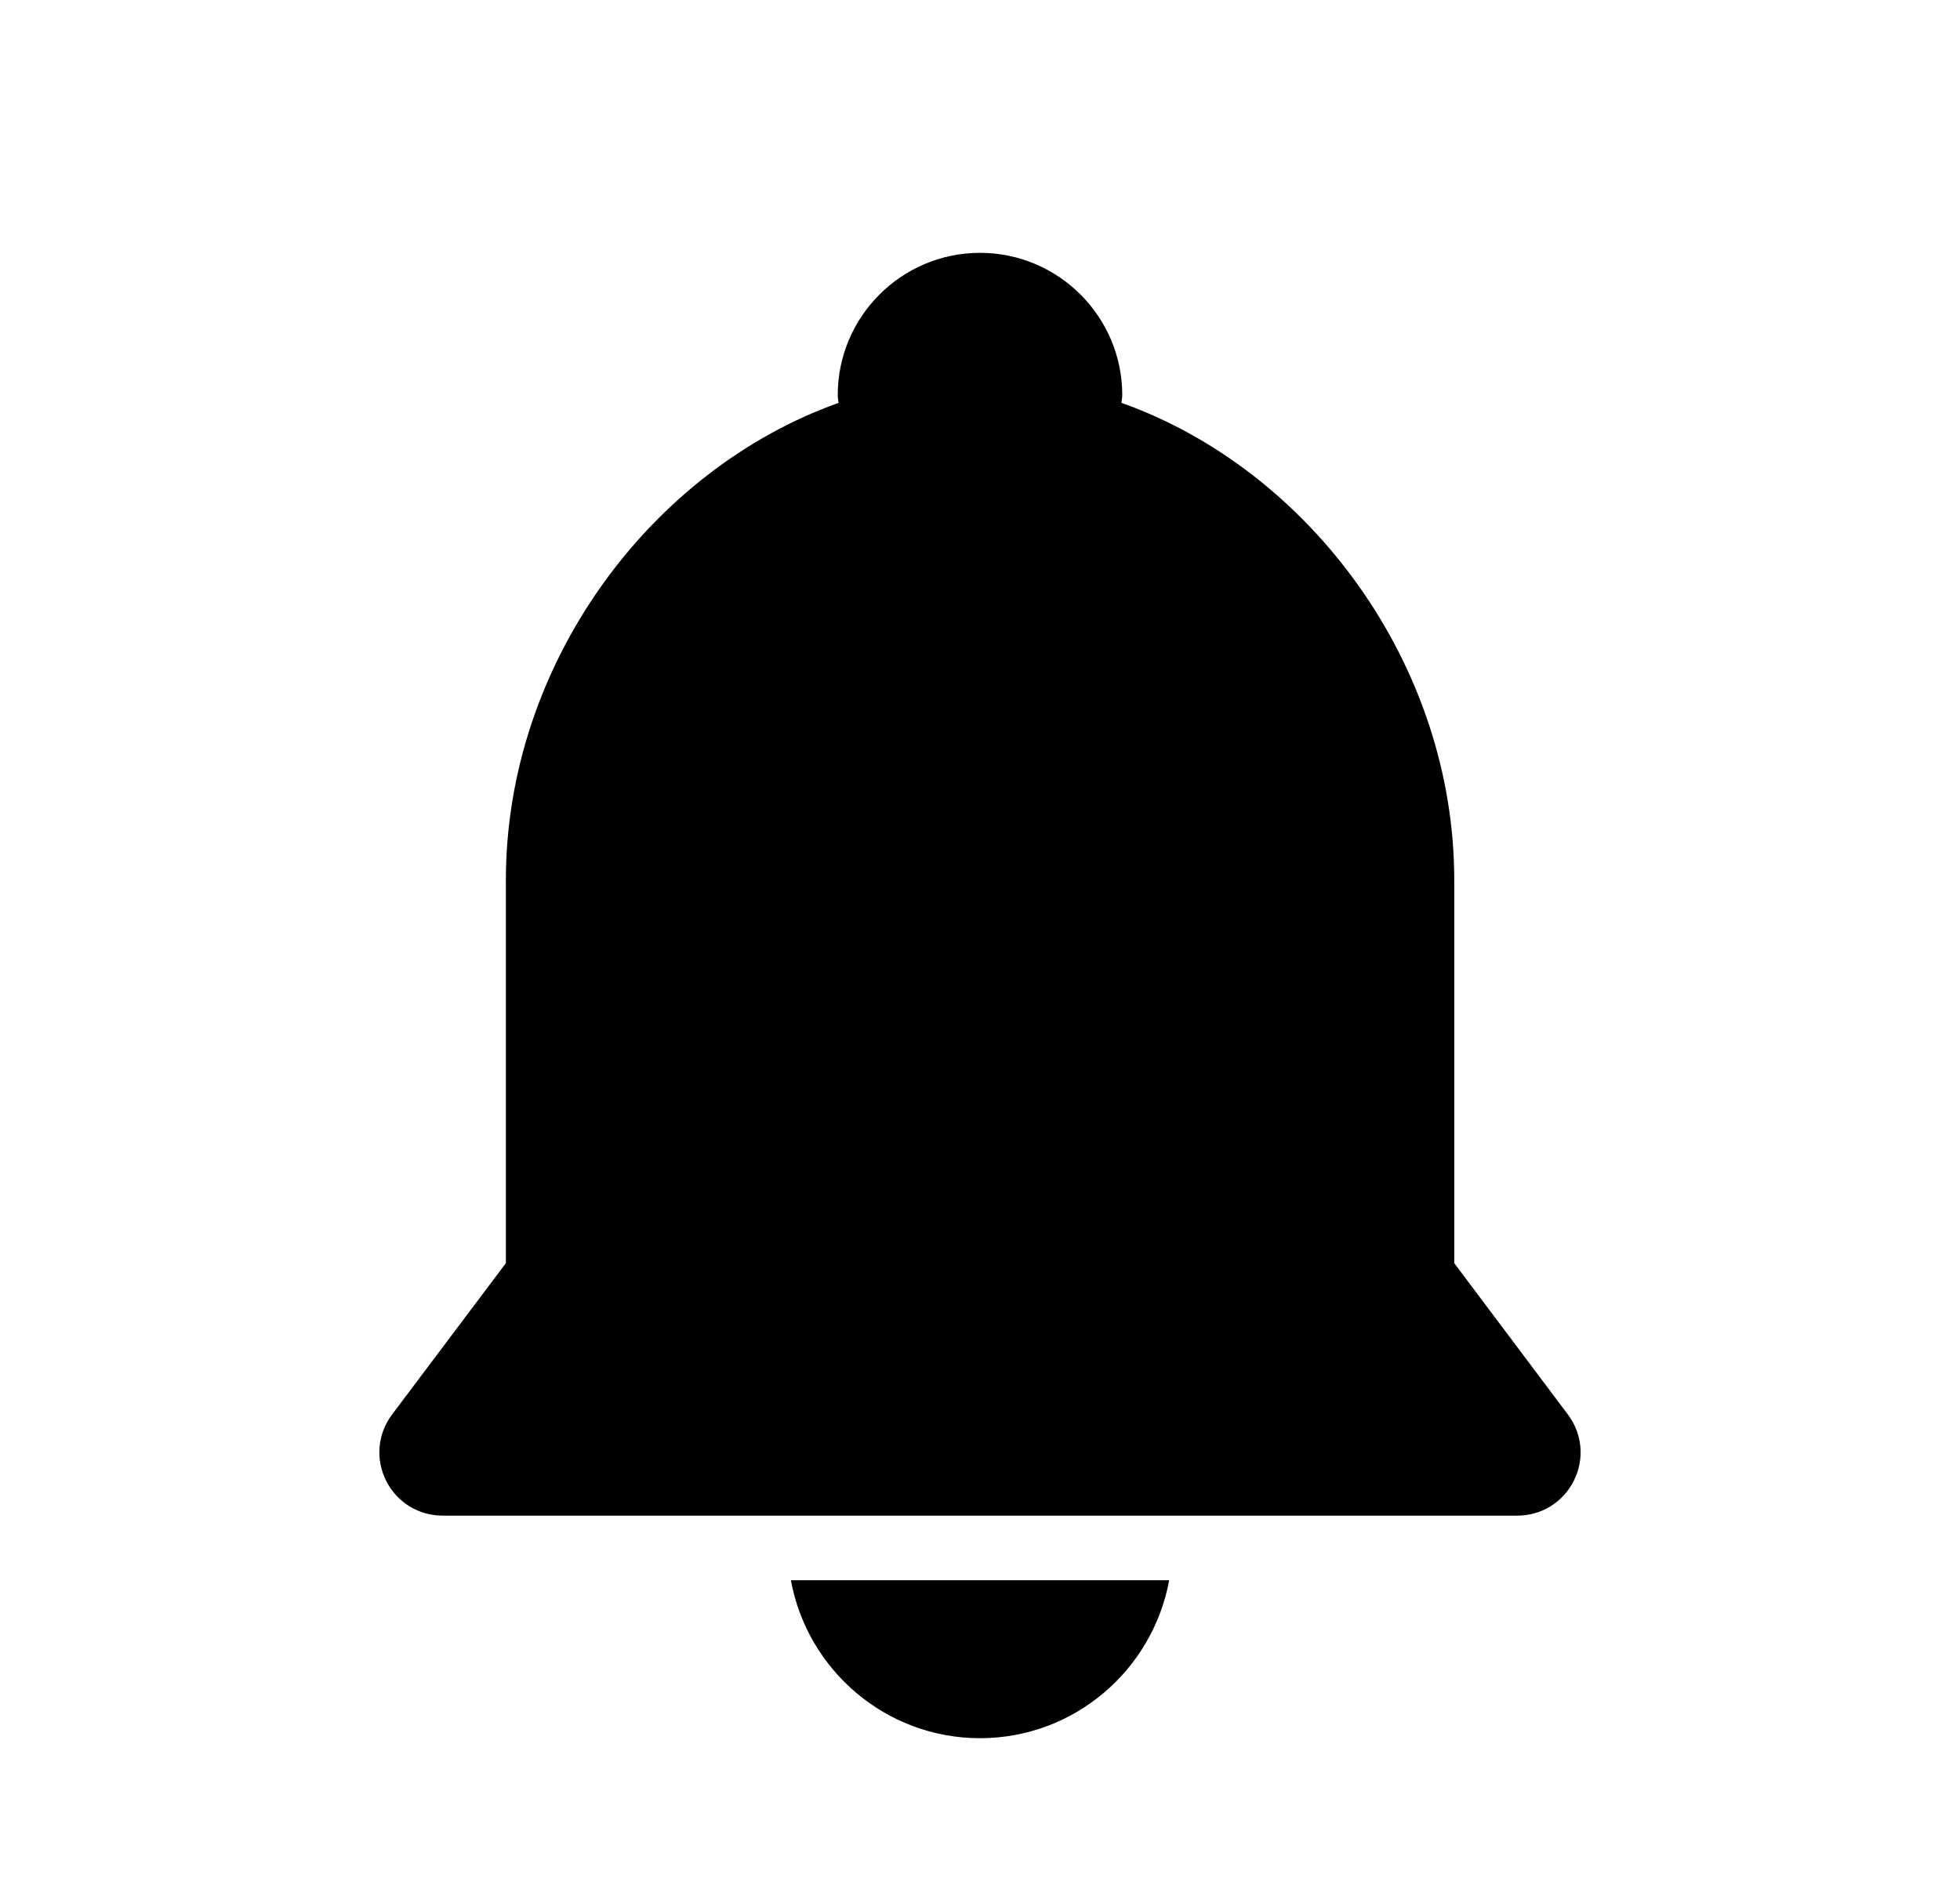 <?xml version="1.0" encoding="UTF-8"?>
<svg width="31px" height="30px" viewBox="0 0 31 30" version="1.1" xmlns="http://www.w3.org/2000/svg" xmlns:xlink="http://www.w3.org/1999/xlink">
    <title>NotificationsFill_Large _30X30</title>
    <g id="NotificationsFill_Large-_30X30" stroke="none" stroke-width="1" fill="none" fill-rule="evenodd" transform="translate(1, 0)">
        <path d="M17.492,25 C17.232,26.418 15.993,27.499 14.5,27.499 C13.008,27.499 11.768,26.418 11.509,25 L11.509,25 Z M14.5,4 C15.74,4 16.75,5.01 16.75,6.25 C16.75,6.292 16.74,6.331 16.737,6.373 C19.718,7.434 22.001,10.509 22.001,13.926 L22.001,13.926 L22.001,19.984 L23.798,22.378 C24.027,22.682 24.064,23.083 23.893,23.424 C23.723,23.766 23.38,23.978 22.999,23.978 L22.999,23.978 L6.001,23.978 C5.619,23.978 5.276,23.766 5.106,23.424 C4.936,23.082 4.972,22.682 5.202,22.377 L5.202,22.377 L7.001,19.984 L7.001,13.926 C7.001,10.51 9.283,7.436 12.262,6.374 C12.26,6.332 12.25,6.293 12.25,6.25 C12.25,5.01 13.259,4 14.5,4 Z" id="Combined-Shape" fill="#000000"></path>
    </g>
</svg>